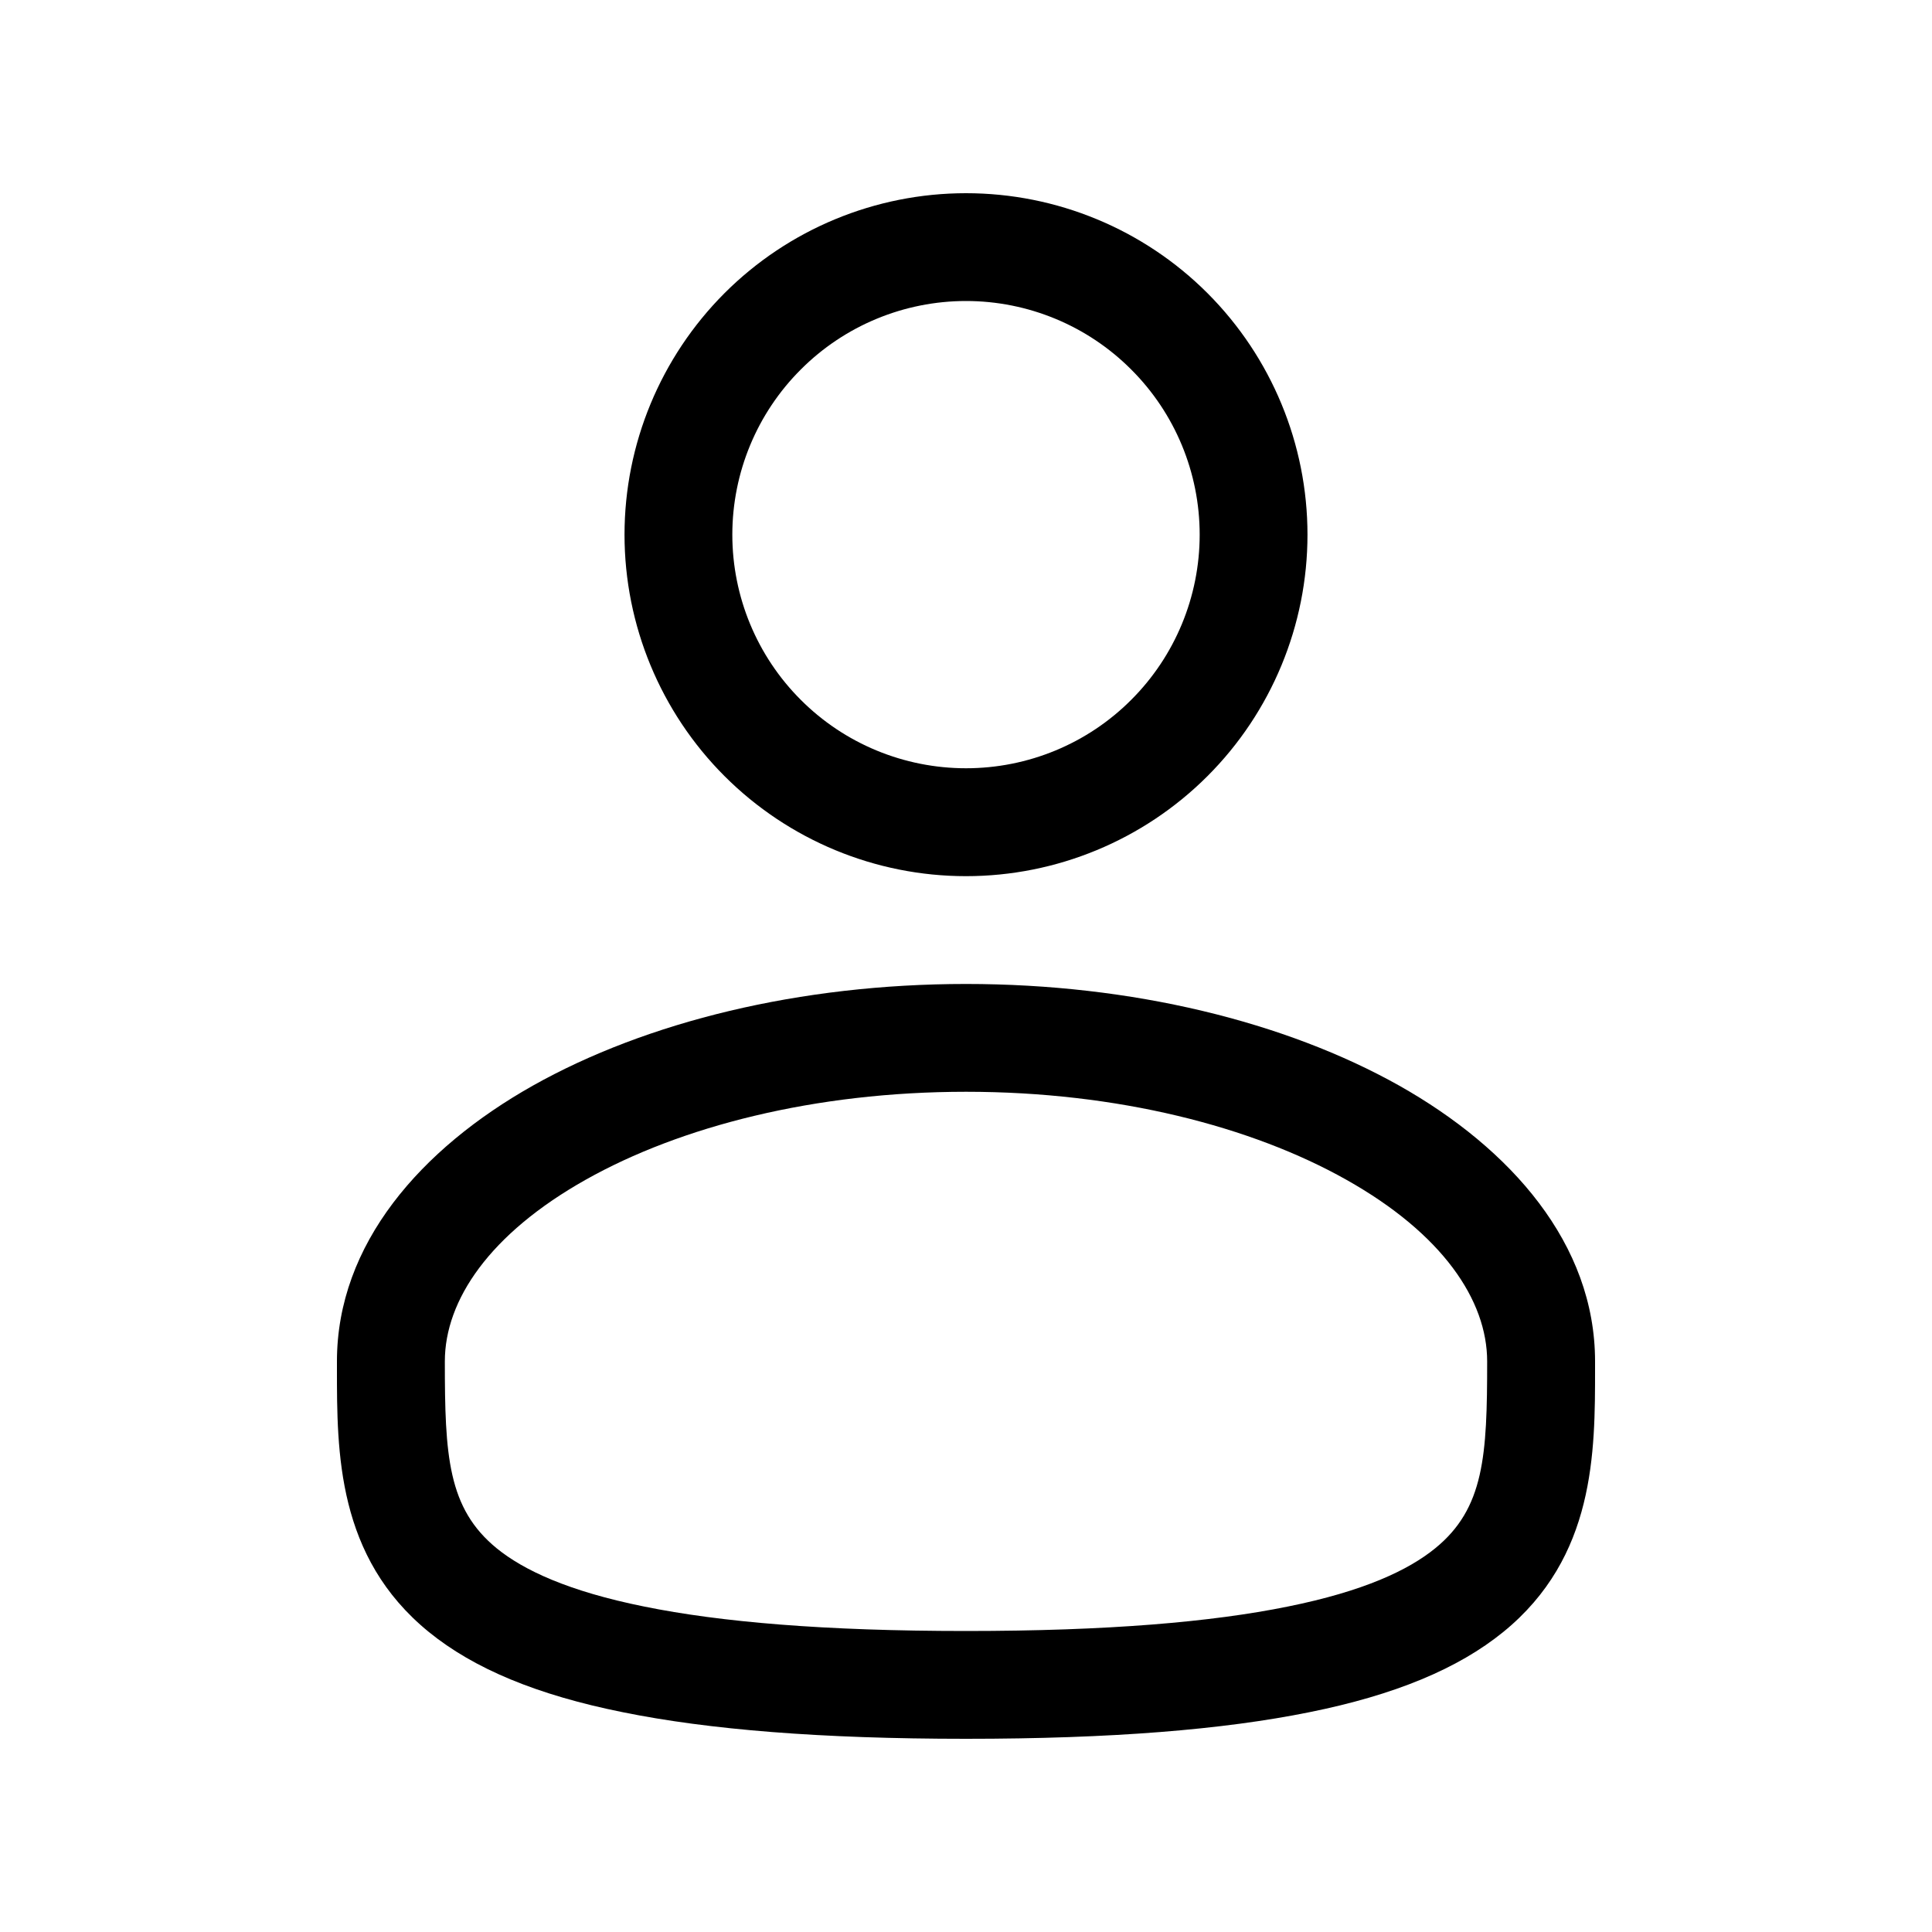 <svg width="20" height="20" viewBox="0 0 20 20" fill="none" xmlns="http://www.w3.org/2000/svg">
<path fill-rule="evenodd" clip-rule="evenodd" d="M10 2C9.062 2 8.163 2.372 7.5 3.035C6.838 3.698 6.465 4.597 6.465 5.535C6.465 6.472 6.838 7.372 7.5 8.034C8.163 8.697 9.062 9.07 10 9.07C10.938 9.07 11.837 8.697 12.5 8.034C13.162 7.372 13.535 6.472 13.535 5.535C13.535 4.597 13.162 3.698 12.5 3.035C11.837 2.372 10.938 2 10 2ZM7.581 5.535C7.581 4.893 7.836 4.278 8.29 3.825C8.743 3.371 9.359 3.116 10 3.116C10.642 3.116 11.257 3.371 11.71 3.825C12.164 4.278 12.419 4.893 12.419 5.535C12.419 6.176 12.164 6.792 11.71 7.245C11.257 7.699 10.642 7.953 10 7.953C9.359 7.953 8.743 7.699 8.29 7.245C7.836 6.792 7.581 6.176 7.581 5.535ZM10 10.186C8.279 10.186 6.692 10.578 5.517 11.238C4.359 11.89 3.488 12.877 3.488 14.093V14.169C3.488 15.034 3.487 16.119 4.439 16.894C4.907 17.275 5.562 17.547 6.448 17.725C7.335 17.905 8.492 18 10 18C11.508 18 12.664 17.905 13.553 17.725C14.438 17.547 15.093 17.275 15.562 16.894C16.514 16.119 16.512 15.034 16.512 14.169V14.093C16.512 12.877 15.641 11.89 14.484 11.238C13.308 10.578 11.722 10.186 10 10.186ZM4.605 14.093C4.605 13.46 5.068 12.772 6.064 12.212C7.043 11.661 8.434 11.302 10.001 11.302C11.566 11.302 12.957 11.661 13.936 12.212C14.933 12.772 15.395 13.46 15.395 14.093C15.395 15.066 15.366 15.614 14.857 16.028C14.581 16.253 14.12 16.472 13.331 16.631C12.544 16.791 11.469 16.884 10 16.884C8.531 16.884 7.455 16.791 6.669 16.631C5.88 16.472 5.419 16.253 5.143 16.029C4.634 15.614 4.605 15.066 4.605 14.093Z" fill="black"/>
</svg>
